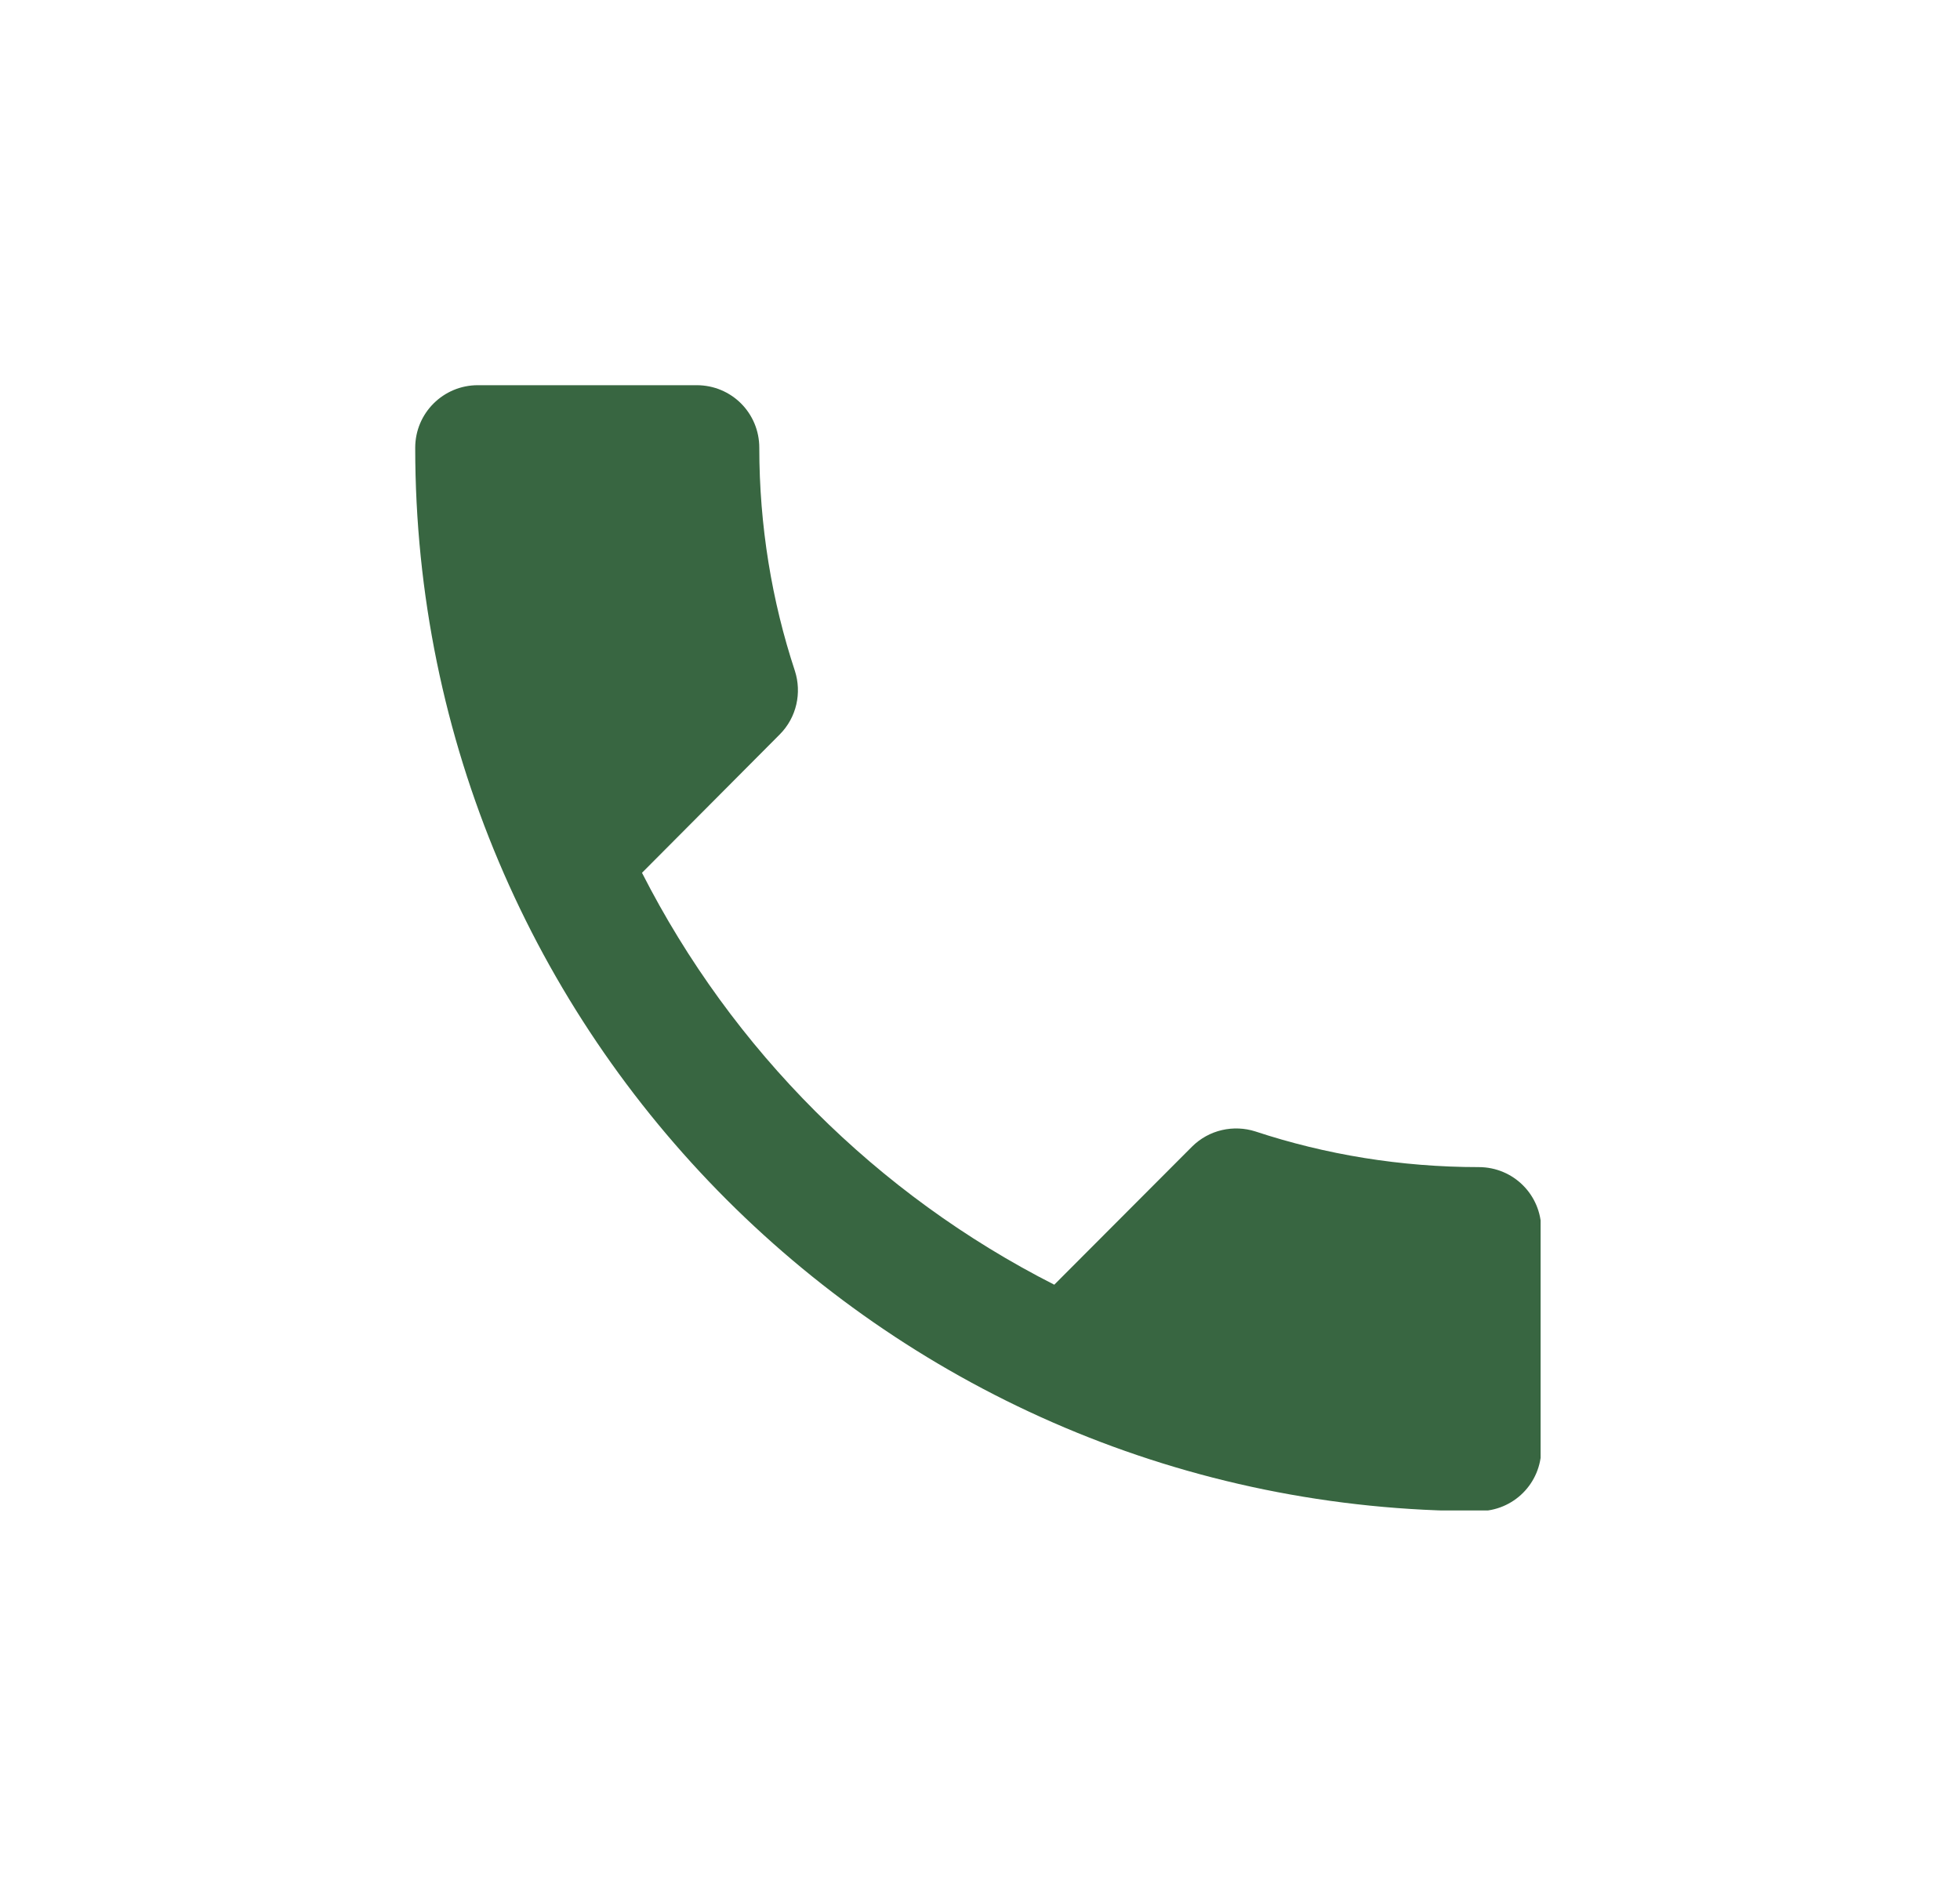 <svg xmlns="http://www.w3.org/2000/svg" xmlns:xlink="http://www.w3.org/1999/xlink" width="534" zoomAndPan="magnify" viewBox="0 0 400.5 388.5" height="518" preserveAspectRatio="xMidYMid meet" version="1.0"><defs><clipPath id="c556e64fea"><path d="M 84.844 78.719 L 314.801 78.719 L 314.801 308.672 L 84.844 308.672 Z M 84.844 78.719 " clip-rule="nonzero"/></clipPath></defs><g clip-path="url(#c556e64fea)"><path fill="#386641" d="M 131.184 178.363 C 149.59 214.539 179.184 244.133 215.426 262.539 L 243.547 234.352 C 247.062 230.836 252.109 229.812 256.52 231.219 C 270.84 235.949 286.242 238.508 302.156 238.508 C 309.25 238.508 314.941 244.195 314.941 251.289 L 314.941 296.031 C 314.941 303.125 309.25 308.812 302.156 308.812 C 182.125 308.812 84.844 211.535 84.844 91.504 C 84.844 84.406 90.598 78.719 97.629 78.719 L 142.367 78.719 C 149.465 78.719 155.152 84.406 155.152 91.504 C 155.152 107.418 157.707 122.82 162.438 137.137 C 163.844 141.547 162.82 146.598 159.305 150.113 Z M 131.184 178.363 " fill-opacity="1" fill-rule="nonzero"/></g></svg>